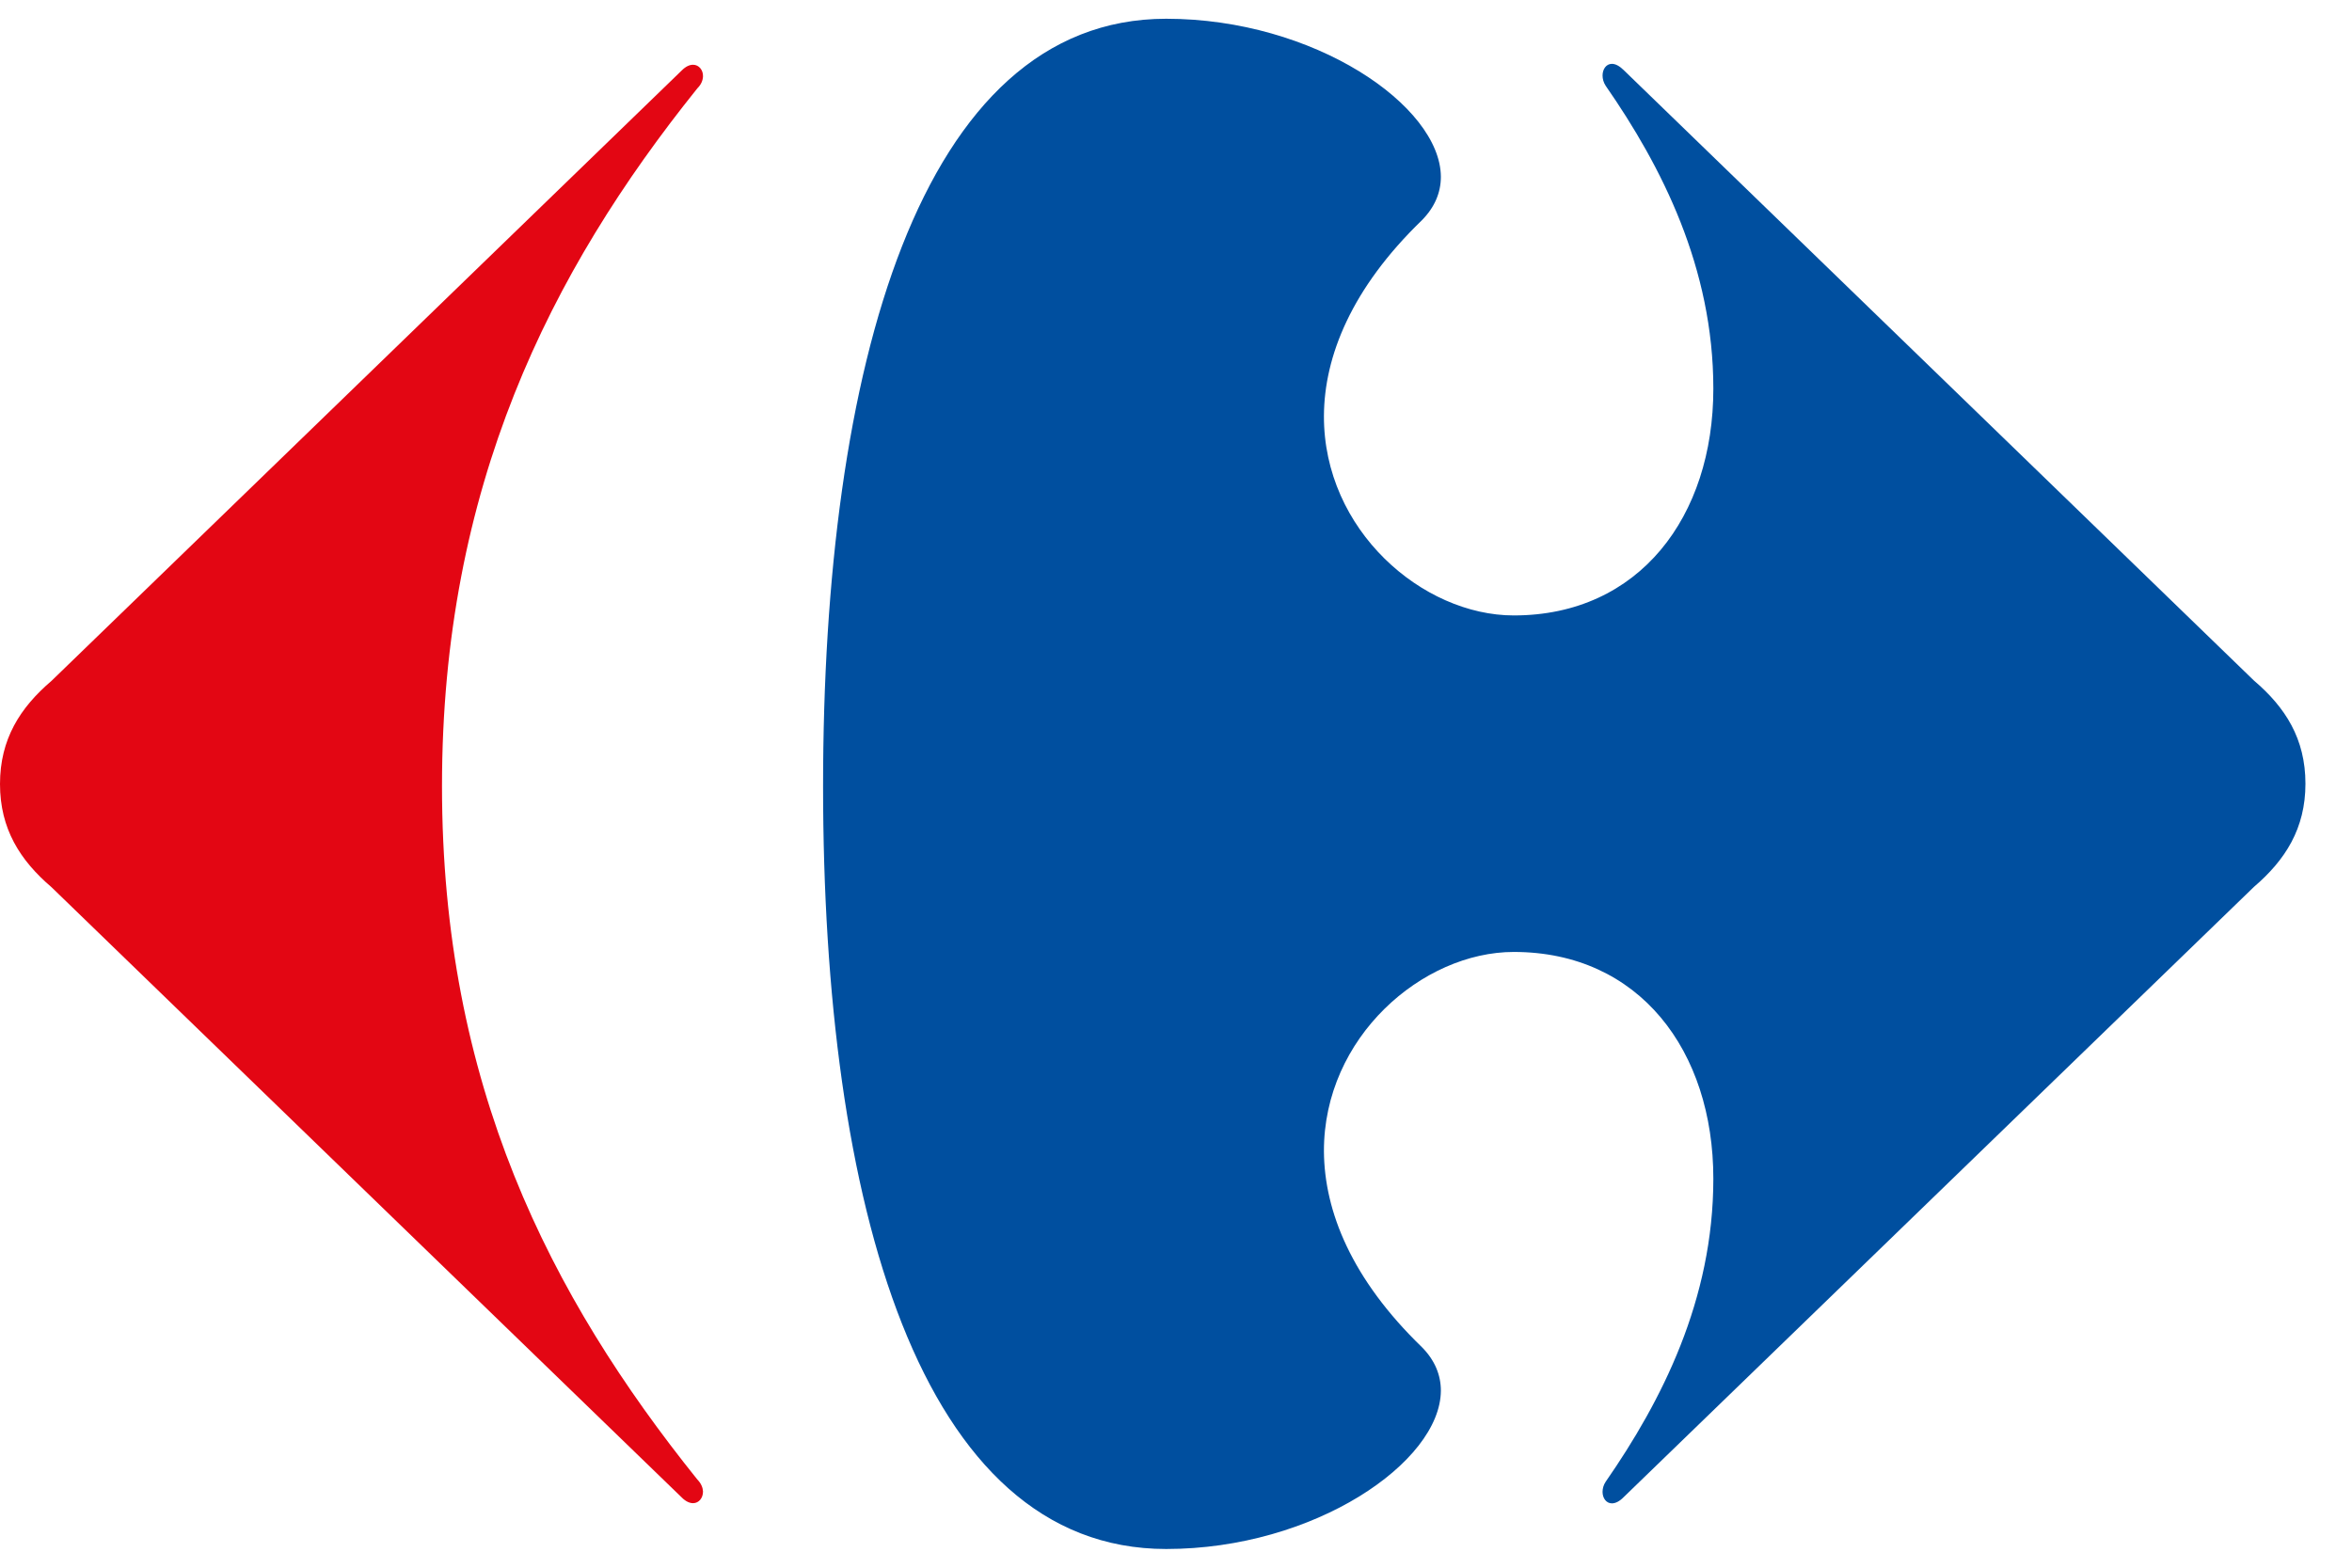 <svg width="39" height="26" viewBox="0 0 39 26" fill="none" xmlns="http://www.w3.org/2000/svg">
<g clip-path="url(#clip0_10164_11201)">
<path d="M11.305 1.168C11.372 1.101 11.435 1.074 11.492 1.074C11.59 1.074 11.661 1.163 11.657 1.268C11.654 1.333 11.627 1.402 11.564 1.464C9.113 4.516 7.329 8.087 7.329 13.038C7.329 17.985 9.113 21.486 11.564 24.539C11.626 24.601 11.654 24.674 11.657 24.734C11.659 24.841 11.59 24.93 11.492 24.93C11.437 24.93 11.372 24.903 11.305 24.836L0.854 14.714C0.332 14.268 0 13.745 0 13.003C0 12.258 0.334 11.736 0.854 11.292L11.305 1.168Z" fill="#E30613"/>
<path d="M19.337 0.311C15.246 0.311 13.648 6.119 13.648 13.038C13.648 19.96 15.246 25.69 19.337 25.69C21.793 25.69 23.885 24.25 23.892 23.065C23.892 22.806 23.793 22.559 23.576 22.341C22.413 21.215 21.96 20.091 21.953 19.097C21.946 17.2 23.59 15.788 25.101 15.788C27.183 15.788 28.41 17.427 28.41 19.548C28.41 21.558 27.554 23.234 26.625 24.574C26.588 24.629 26.573 24.689 26.573 24.743C26.573 24.846 26.634 24.933 26.728 24.933C26.785 24.933 26.851 24.903 26.922 24.831L37.374 14.709C37.895 14.263 38.228 13.74 38.228 12.998C38.228 12.252 37.895 11.731 37.374 11.287L26.922 1.161C26.85 1.091 26.785 1.059 26.728 1.059C26.633 1.059 26.573 1.148 26.573 1.253C26.573 1.306 26.588 1.367 26.625 1.423C27.554 2.762 28.41 4.439 28.41 6.446C28.41 8.566 27.182 10.207 25.101 10.207C23.588 10.207 21.946 8.794 21.953 6.897C21.958 5.906 22.413 4.779 23.576 3.654C23.793 3.435 23.892 3.19 23.892 2.931C23.885 1.754 21.791 0.311 19.337 0.311Z" fill="#004F9F"/>
</g>
<defs>
<clipPath id="clip0_10164_11201">
<rect width="38.228" height="25.379" fill="white" transform="translate(0 0.311)"/>
</clipPath>
</defs>
</svg>
